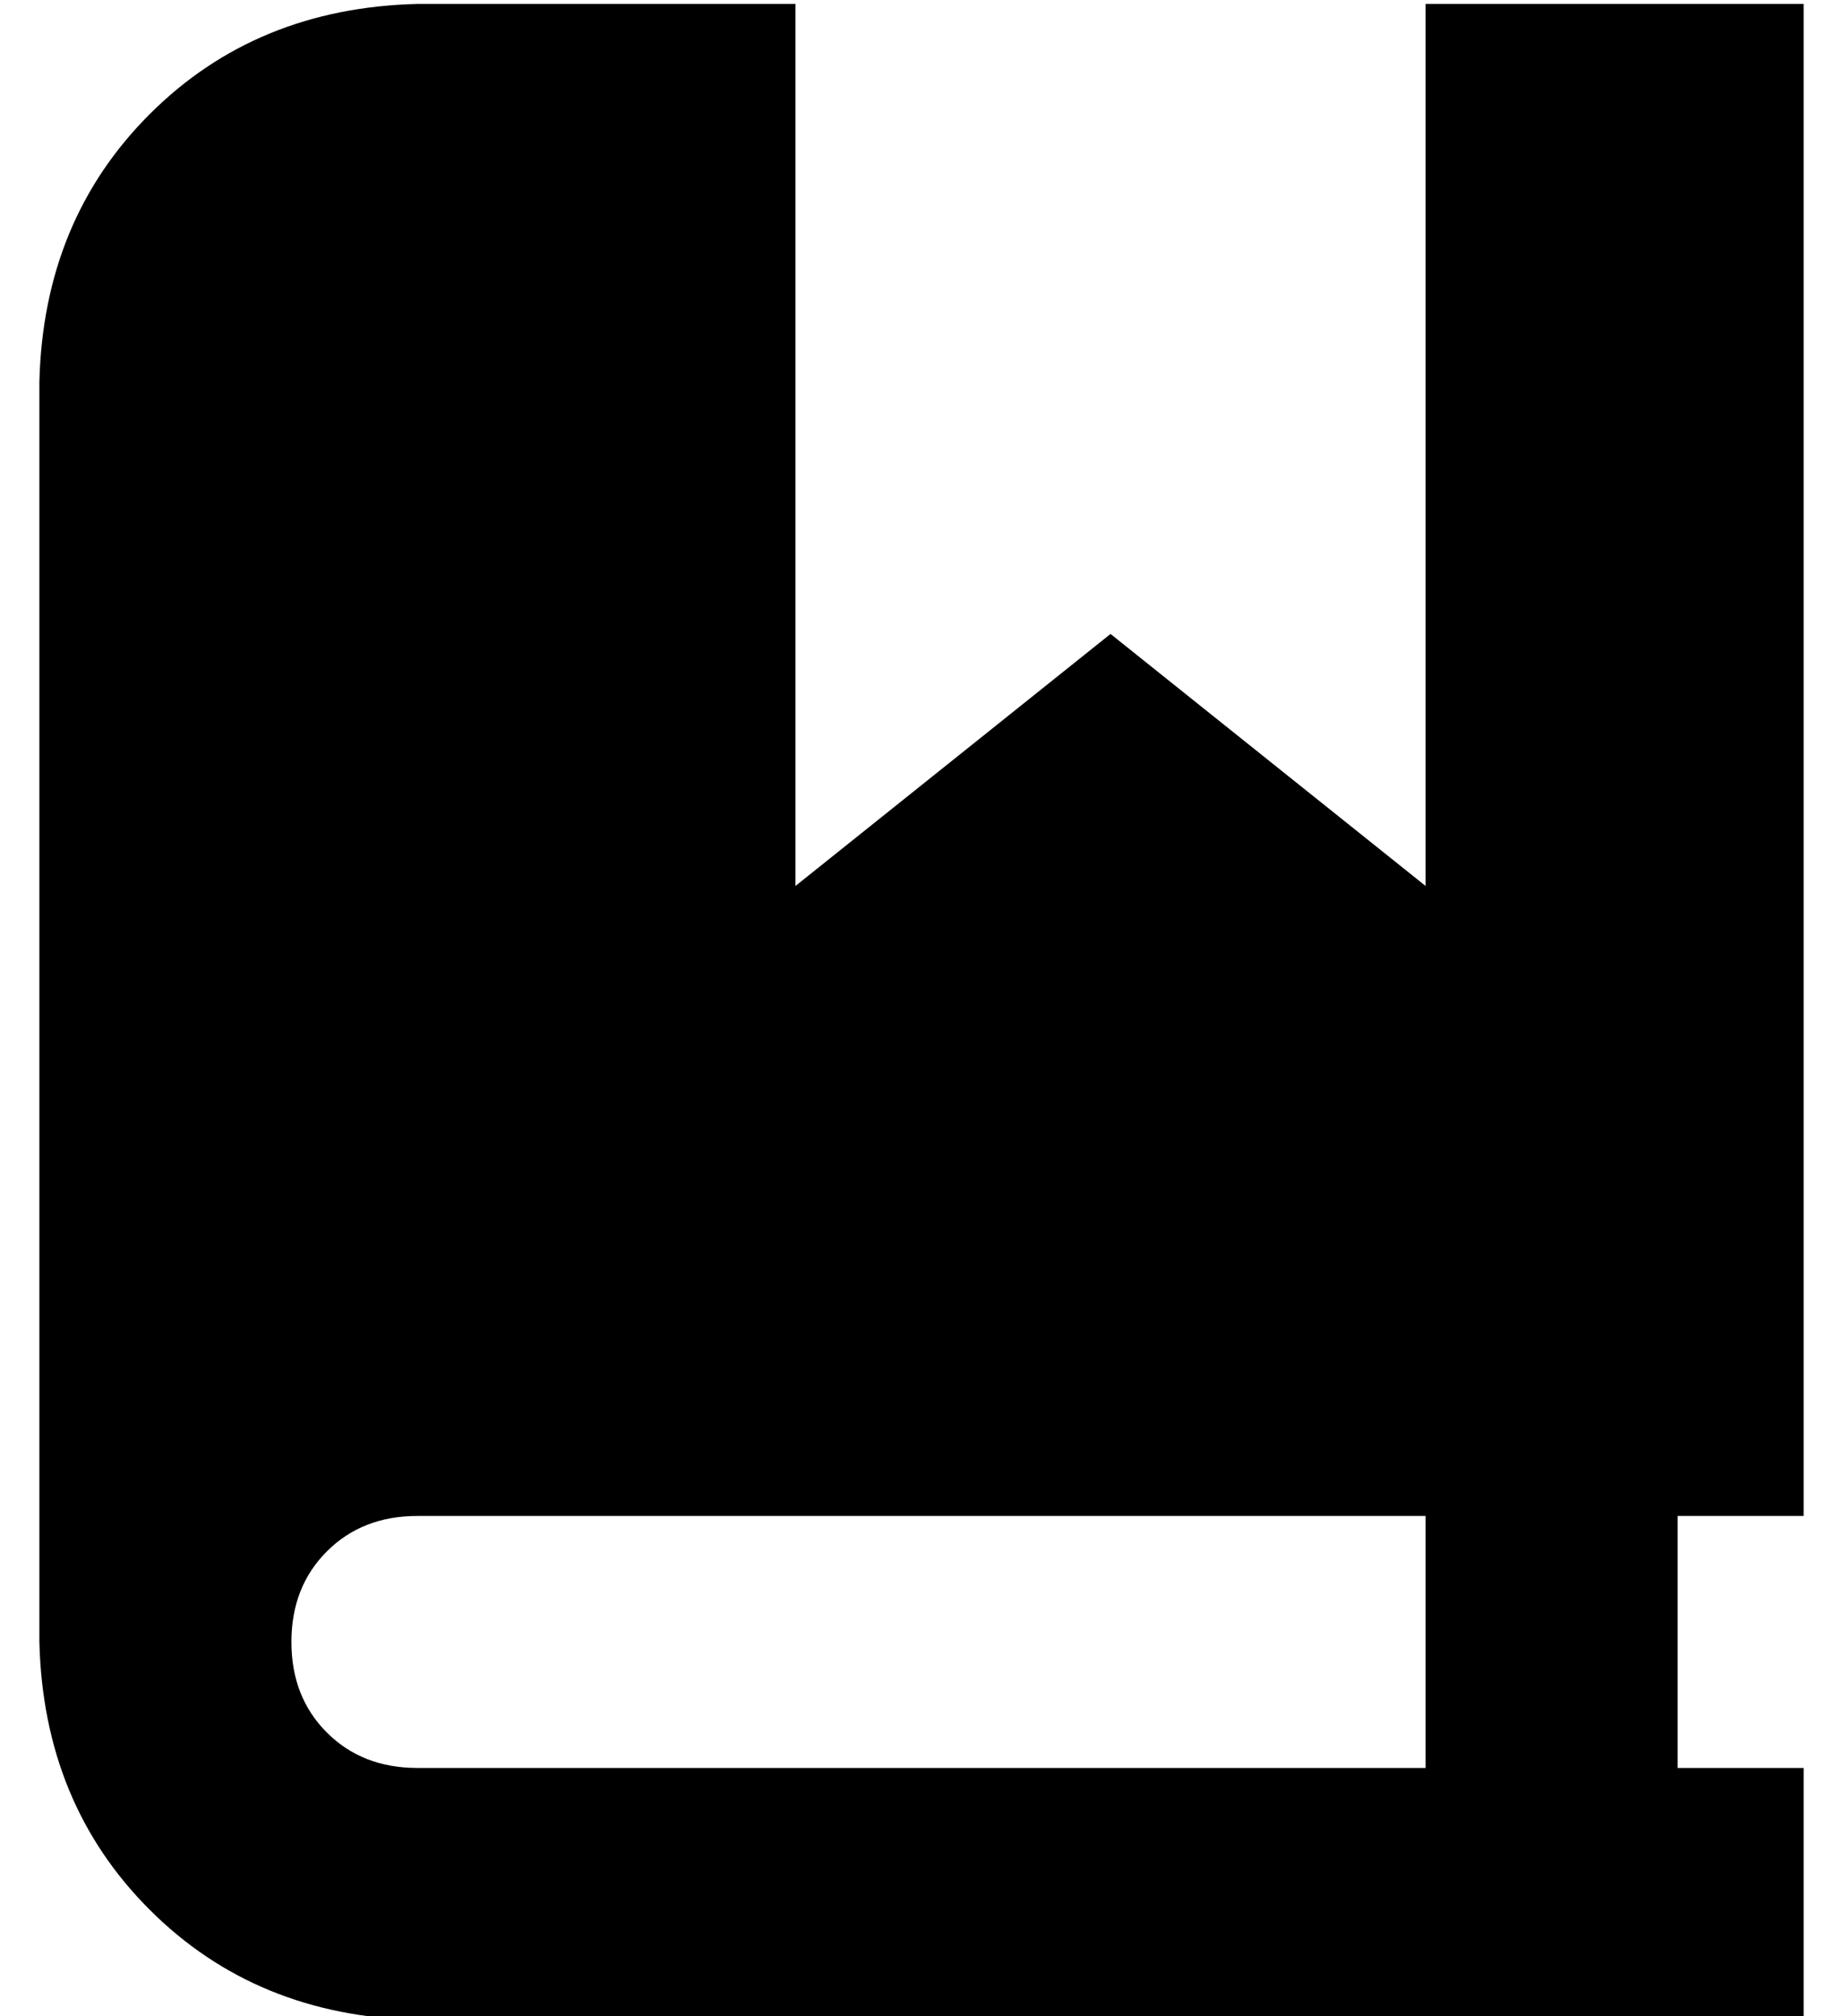 <?xml version="1.0" standalone="no"?>
<!DOCTYPE svg PUBLIC "-//W3C//DTD SVG 1.1//EN" "http://www.w3.org/Graphics/SVG/1.1/DTD/svg11.dtd" >
<svg xmlns="http://www.w3.org/2000/svg" xmlns:xlink="http://www.w3.org/1999/xlink" version="1.1" viewBox="-10 -40 468 512">
   <path fill="currentColor"
d="M0 57q1 -41 28 -68v0v0q27 -27 68 -28h96v0v224v0l80 -64v0l80 64v0v-224v0h32h64v384v0h-32v0v64v0h32v0v64v0h-32h-320q-41 -1 -68 -28t-28 -68v-320v0zM64 377q0 14 9 23v0v0q9 9 23 9h256v0v-64v0h-256v0q-14 0 -23 9t-9 23v0z" />
</svg>
